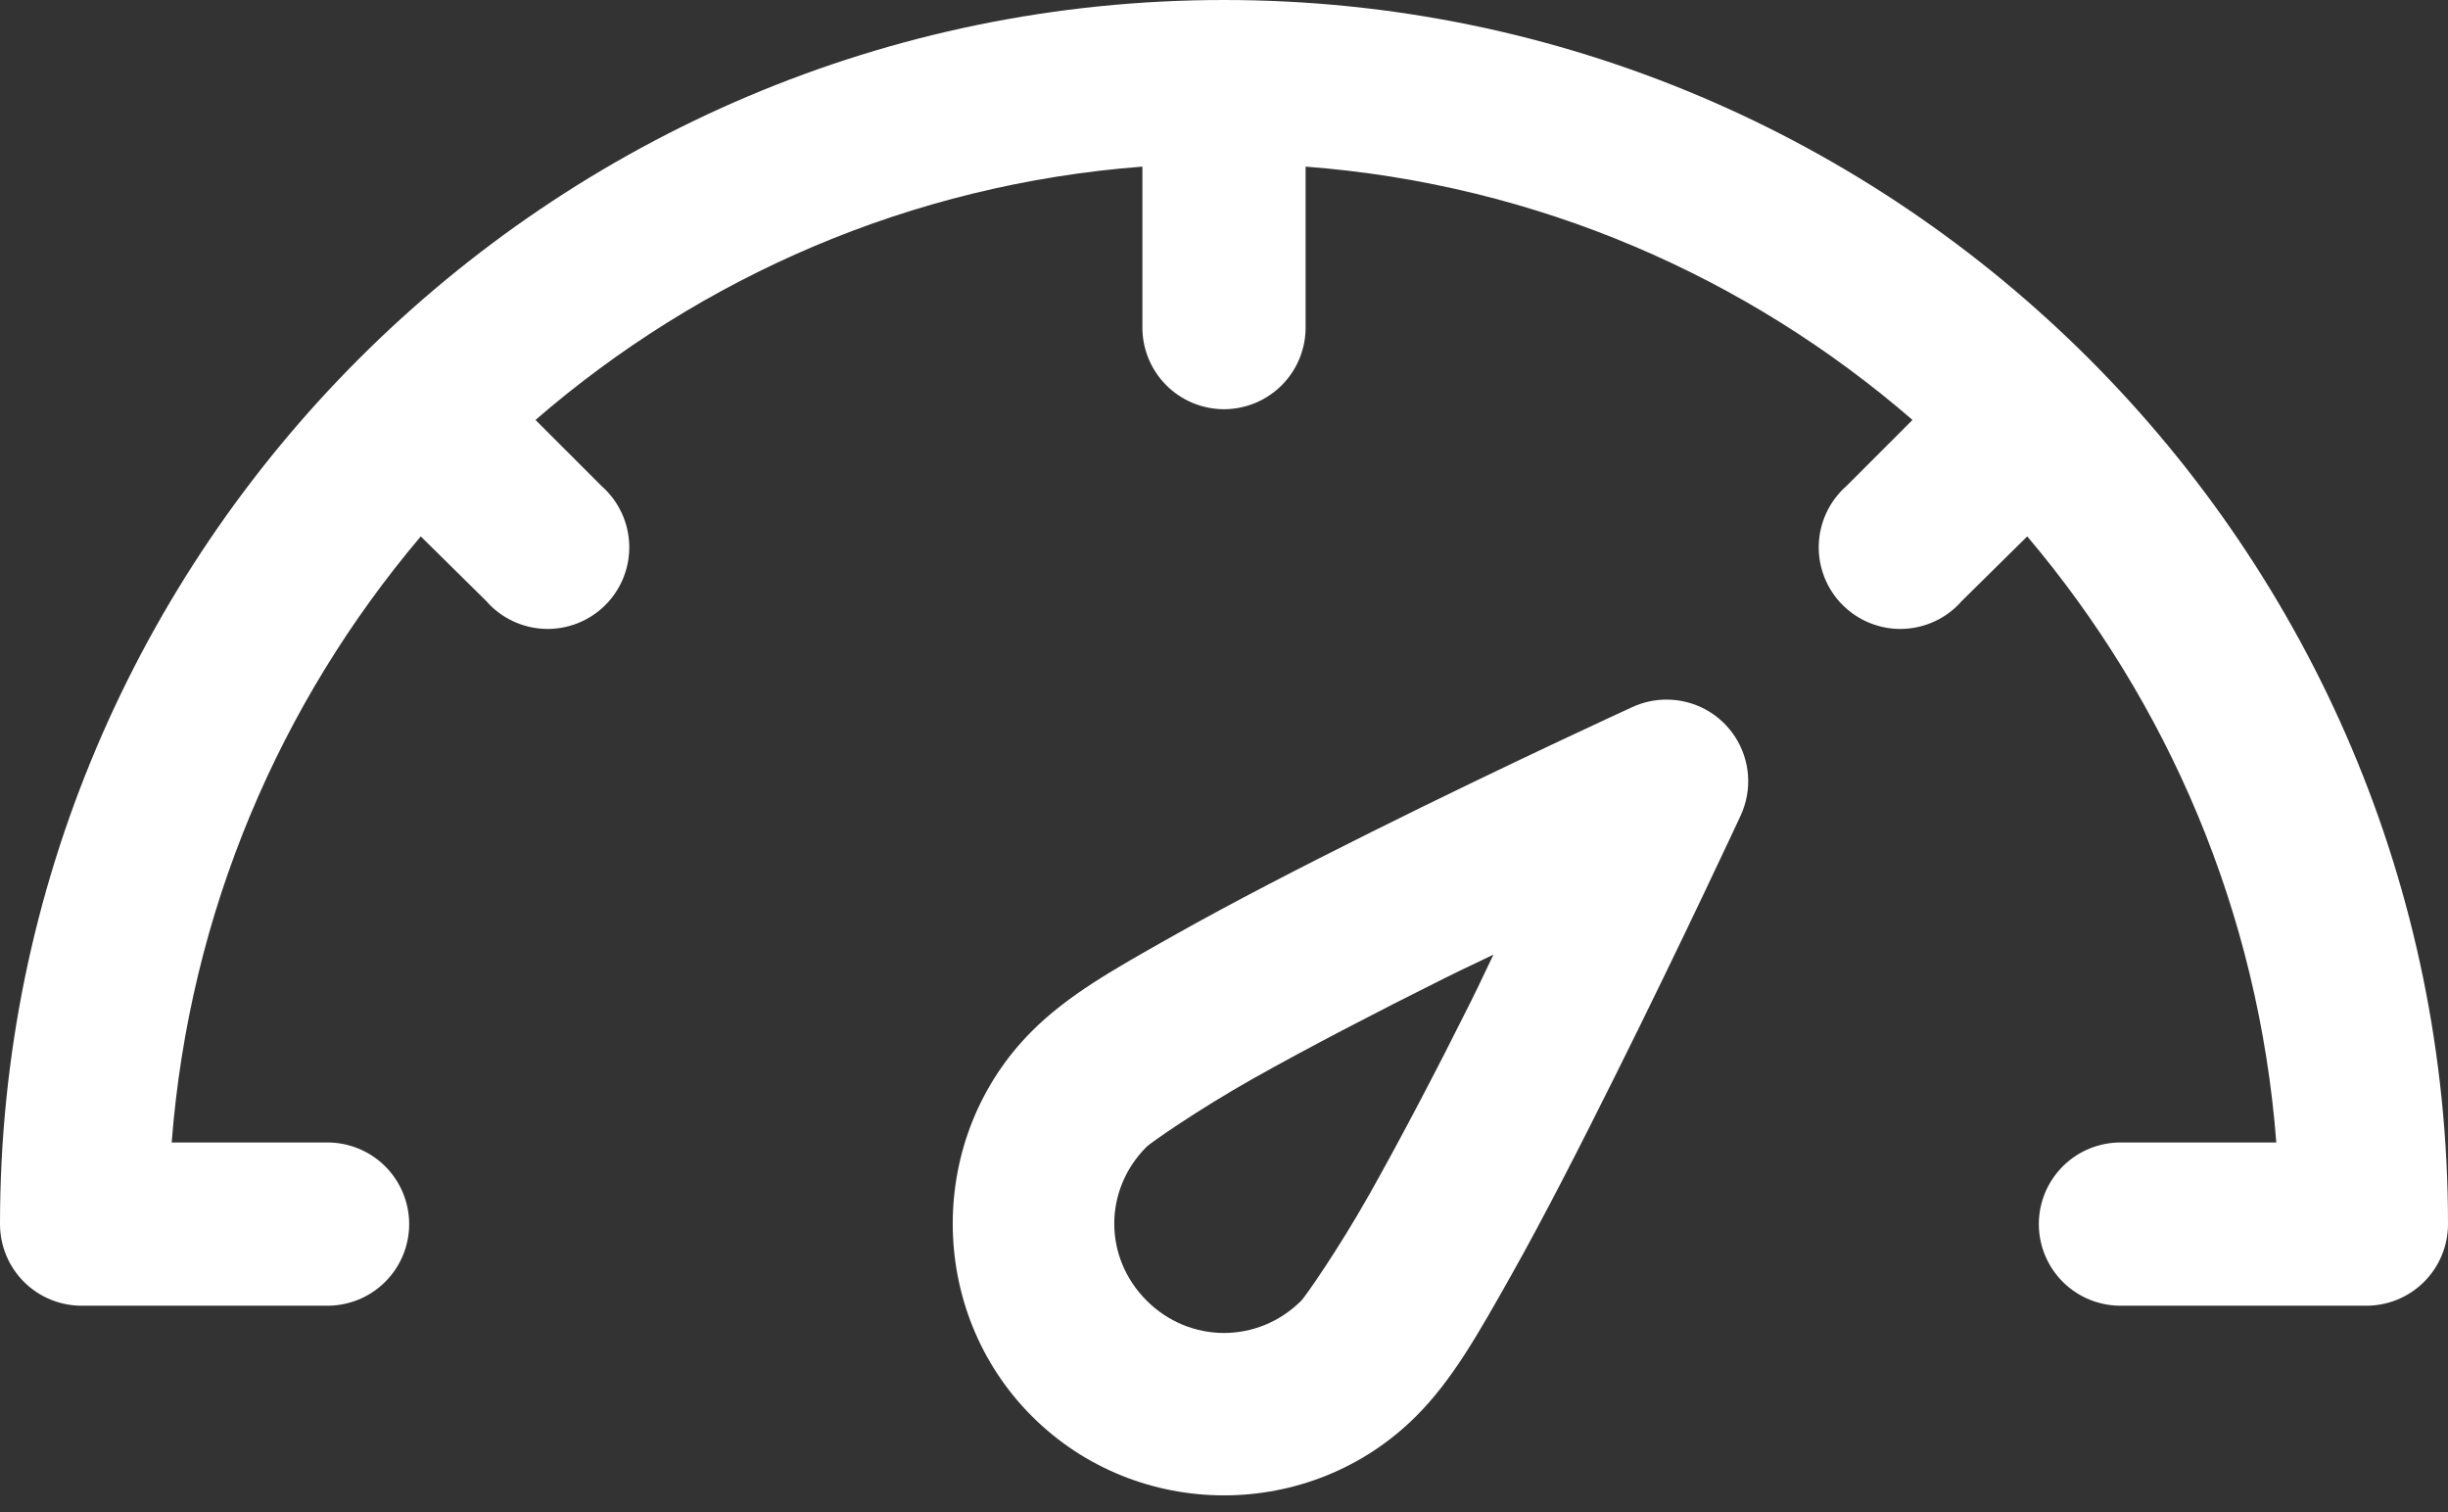 <svg width="68" height="42" viewBox="0 0 68 42" fill="none" xmlns="http://www.w3.org/2000/svg">
<rect x="0" y="0" width="68" height="42" fill="#333333" stroke="none"/>
<path d="M34 0C15.249 0 2.992e-05 15.249 0 34C6.01049e-05 34.601 0.239 35.178 0.664 35.603C1.089 36.028 1.666 36.267 2.267 36.267H9.067C9.367 36.271 9.665 36.215 9.944 36.103C10.223 35.991 10.476 35.825 10.69 35.614C10.904 35.403 11.074 35.152 11.19 34.875C11.306 34.598 11.366 34.3 11.366 34C11.366 33.7 11.306 33.402 11.19 33.125C11.074 32.848 10.904 32.597 10.69 32.386C10.476 32.175 10.223 32.009 9.944 31.897C9.665 31.785 9.367 31.729 9.067 31.733H4.769C5.264 25.322 7.787 19.507 11.688 14.899L13.506 16.693C13.709 16.927 13.959 17.116 14.239 17.249C14.518 17.382 14.823 17.456 15.132 17.468C15.442 17.479 15.751 17.426 16.039 17.313C16.328 17.2 16.59 17.029 16.81 16.811C17.03 16.593 17.203 16.331 17.318 16.044C17.433 15.756 17.488 15.448 17.479 15.138C17.47 14.828 17.398 14.524 17.267 14.243C17.136 13.962 16.949 13.711 16.717 13.506L14.875 11.664C19.46 7.695 25.292 5.118 31.733 4.628V9.067C31.729 9.367 31.785 9.665 31.897 9.944C32.009 10.223 32.175 10.476 32.386 10.69C32.597 10.904 32.848 11.074 33.125 11.19C33.402 11.306 33.7 11.366 34 11.366C34.3 11.366 34.598 11.306 34.875 11.19C35.152 11.074 35.403 10.904 35.614 10.69C35.825 10.476 35.991 10.223 36.103 9.944C36.215 9.665 36.271 9.367 36.267 9.067V4.628C42.708 5.118 48.54 7.695 53.125 11.664L51.283 13.506C51.051 13.711 50.864 13.962 50.733 14.243C50.602 14.524 50.53 14.828 50.521 15.138C50.512 15.448 50.567 15.756 50.682 16.044C50.797 16.331 50.97 16.593 51.19 16.811C51.41 17.029 51.672 17.2 51.961 17.313C52.249 17.426 52.558 17.479 52.868 17.468C53.177 17.456 53.481 17.382 53.761 17.249C54.041 17.116 54.291 16.927 54.494 16.693L56.312 14.899C60.213 19.507 62.736 25.322 63.231 31.733H58.933C58.633 31.729 58.335 31.785 58.056 31.897C57.777 32.009 57.524 32.175 57.31 32.386C57.096 32.597 56.926 32.848 56.81 33.125C56.694 33.402 56.634 33.7 56.634 34C56.634 34.3 56.694 34.598 56.81 34.875C56.926 35.152 57.096 35.403 57.31 35.614C57.524 35.825 57.777 35.991 58.056 36.103C58.335 36.215 58.633 36.271 58.933 36.267H65.733C66.335 36.267 66.911 36.028 67.336 35.603C67.761 35.178 68 34.601 68 34C68 15.249 52.751 0 34 0ZM46.278 19.432C45.951 19.434 45.629 19.506 45.333 19.644C45.333 19.644 41.855 21.235 38.085 23.115C36.199 24.055 34.246 25.059 32.583 25.996C30.921 26.933 29.669 27.636 28.664 28.64C25.732 31.572 25.732 36.404 28.664 39.336C31.596 42.268 36.404 42.268 39.336 39.336C40.341 38.331 41.044 37.079 41.981 35.417C42.917 33.754 43.921 31.777 44.861 29.892C46.742 26.121 48.356 22.643 48.356 22.643C48.514 22.296 48.583 21.915 48.556 21.535C48.528 21.155 48.405 20.787 48.198 20.467C47.991 20.147 47.706 19.884 47.371 19.703C47.035 19.523 46.659 19.429 46.278 19.432ZM41.485 26.515C41.16 27.184 41.178 27.174 40.824 27.885C39.903 29.73 38.911 31.624 38.038 33.174C37.164 34.724 36.25 36.023 36.149 36.125C34.949 37.324 33.05 37.324 31.851 36.125C30.652 34.926 30.652 33.051 31.851 31.851C31.953 31.75 33.253 30.836 34.803 29.962C36.353 29.089 38.27 28.097 40.115 27.176C40.827 26.822 40.816 26.841 41.485 26.515Z" fill="white"/>
</svg>
